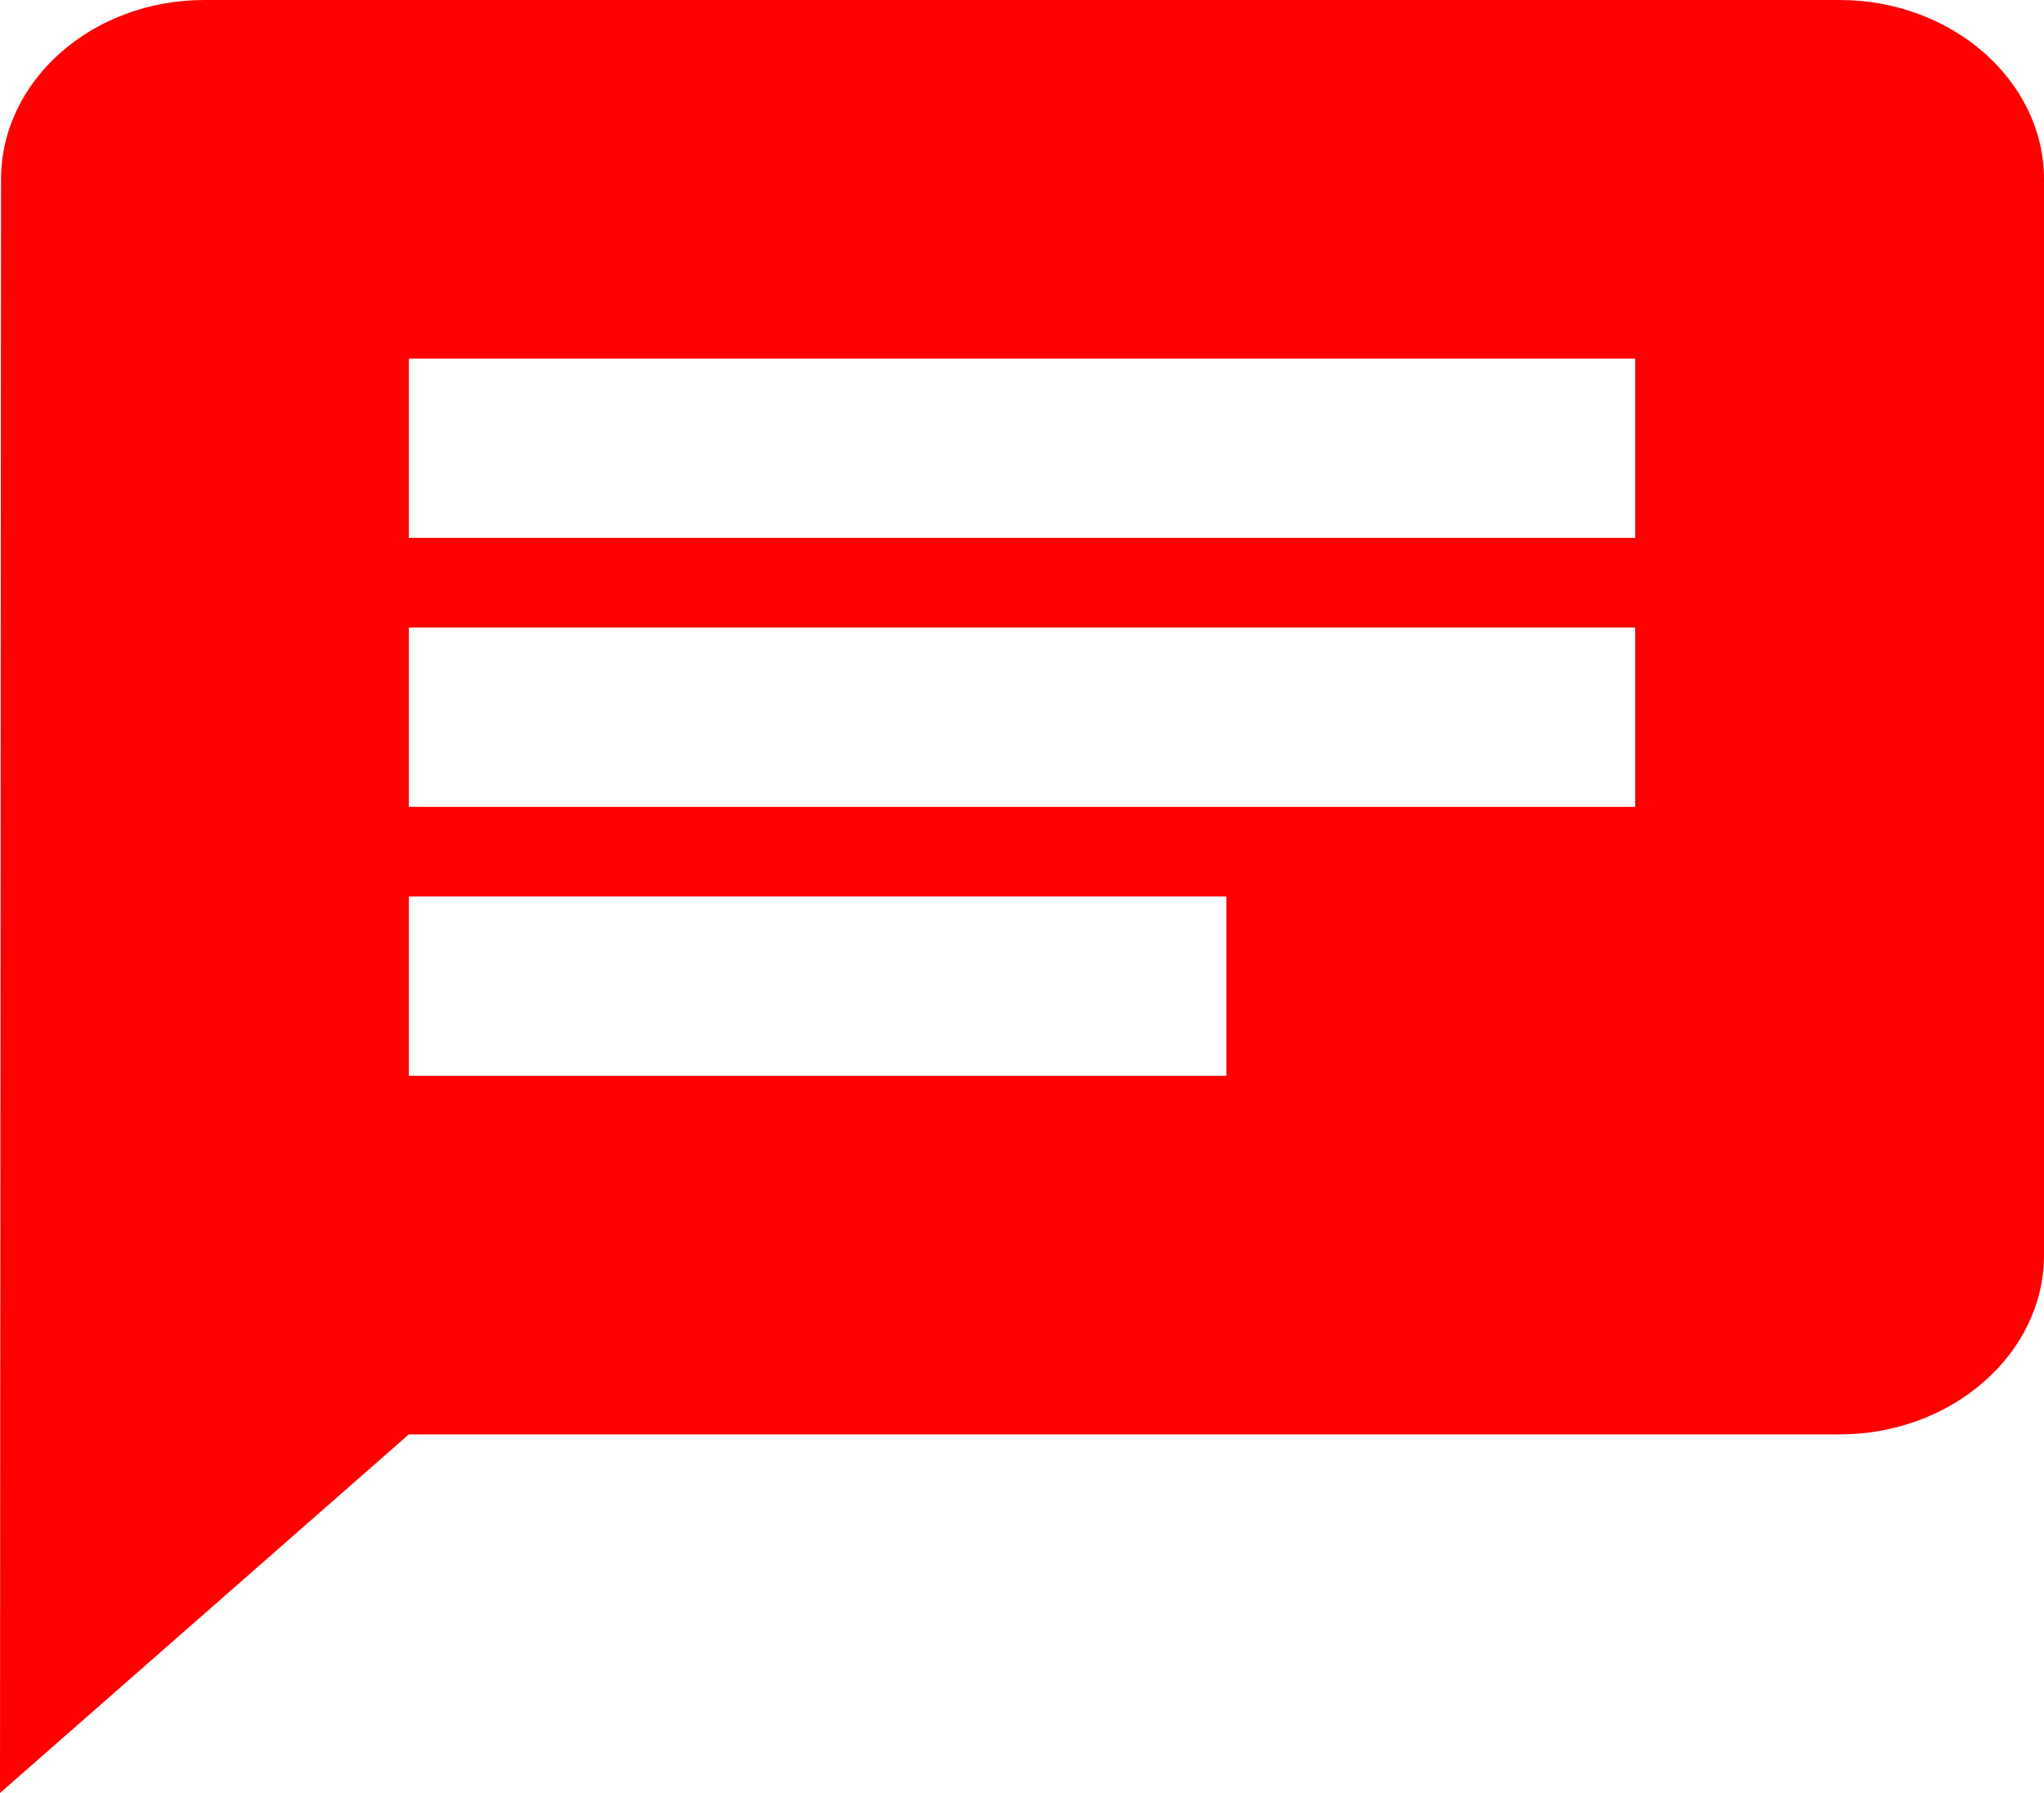 <svg width="57" height="50" viewBox="0 0 57 50" fill="none" xmlns="http://www.w3.org/2000/svg">
<path d="M51.3 0H5.7C2.565 0 0.029 2.25 0.029 5L0 50L11.4 40H51.3C54.435 40 57 37.75 57 35V5C57 2.25 54.435 0 51.3 0ZM11.4 17.5H45.6V22.5H11.4V17.5ZM34.2 30H11.4V25H34.2V30ZM45.6 15H11.4V10H45.6V15Z" fill="#FF0000"/>
</svg>
